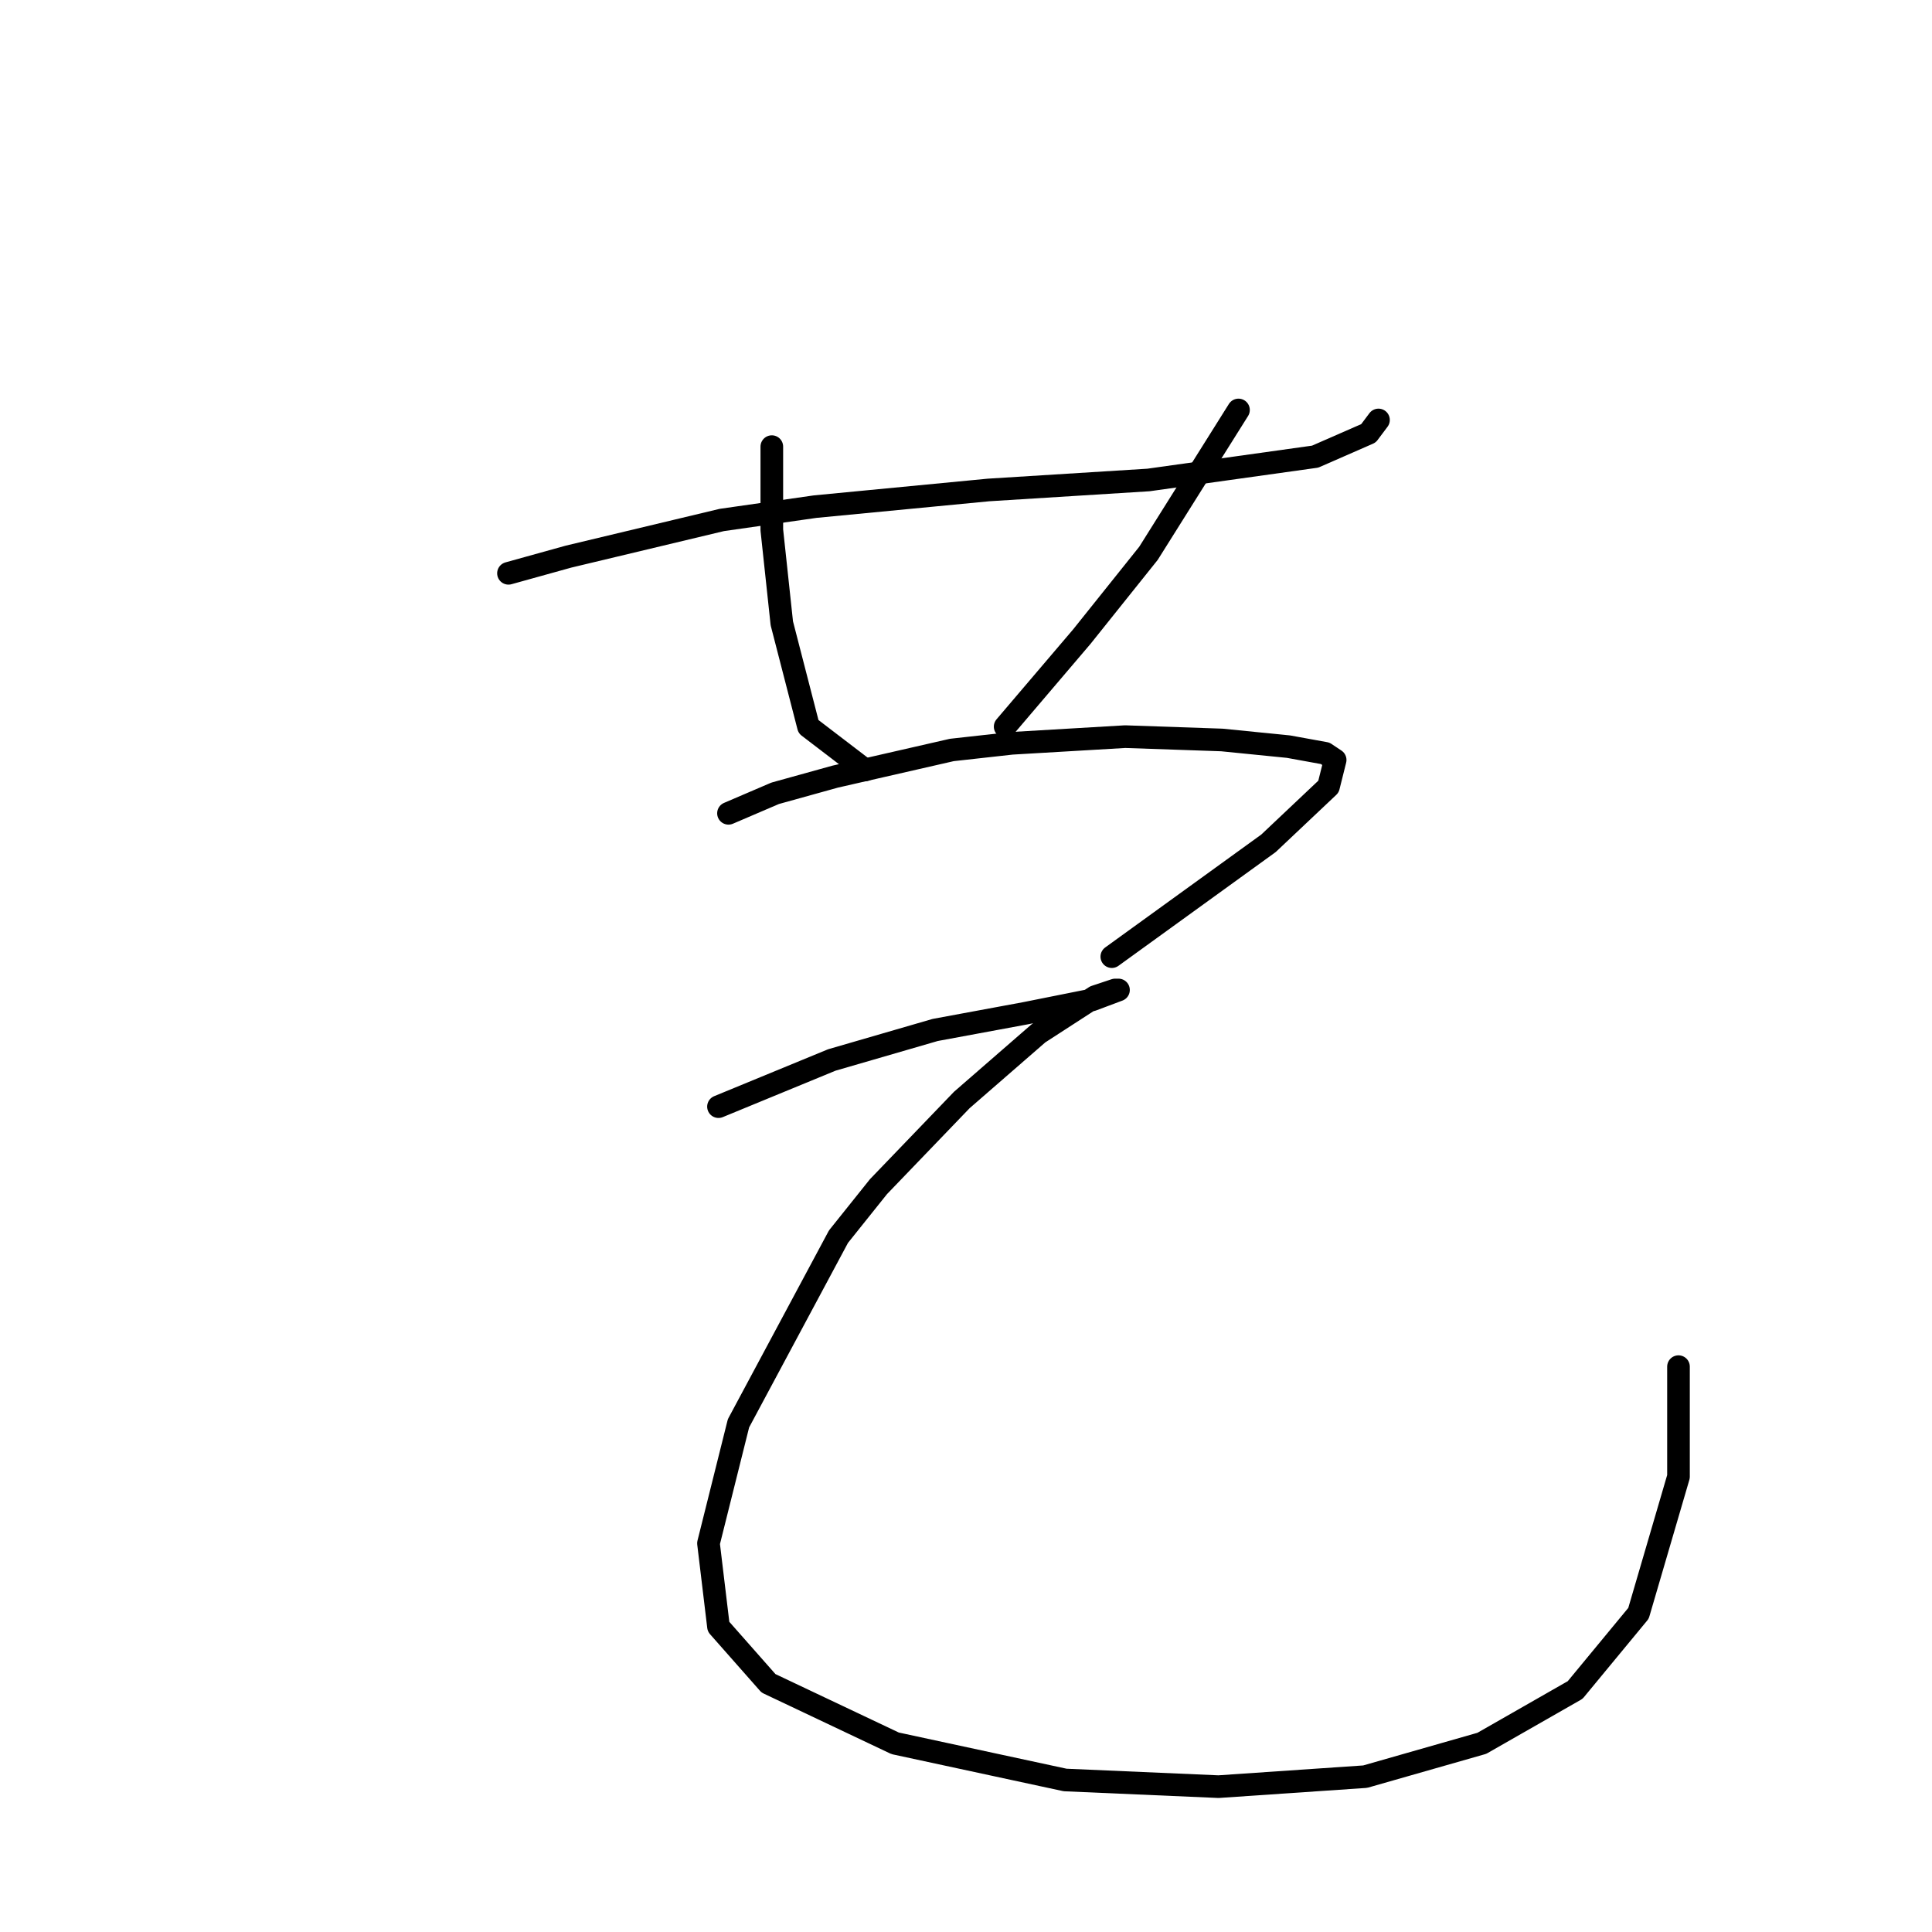 <?xml version="1.0" standalone="no"?>
    <svg width="256" height="256" xmlns="http://www.w3.org/2000/svg" version="1.1">
    <polyline stroke="black" stroke-width="3" stroke-linecap="round" fill="transparent" stroke-linejoin="round" points="67.376 75.966 75.327 73.757 95.644 68.899 108.012 67.132 130.979 64.924 152.181 63.599 174.265 60.507 181.332 57.415 182.657 55.648 182.657 55.648 " />
        <polyline stroke="black" stroke-width="3" stroke-linecap="round" fill="transparent" stroke-linejoin="round" points="102.27 59.182 102.27 64.482 102.27 70.224 103.595 82.591 107.128 96.284 114.637 102.025 114.637 102.025 " />
        <polyline stroke="black" stroke-width="3" stroke-linecap="round" fill="transparent" stroke-linejoin="round" points="164.106 54.323 152.181 73.316 143.347 84.358 133.188 96.284 133.188 96.284 " />
        <polyline stroke="black" stroke-width="3" stroke-linecap="round" fill="transparent" stroke-linejoin="round" points="96.528 107.767 102.711 105.117 110.662 102.909 126.121 99.375 134.071 98.492 149.089 97.609 161.898 98.05 170.731 98.934 175.59 99.817 176.915 100.7 176.032 104.234 168.081 111.743 147.322 126.76 147.322 126.76 " />
        <polyline stroke="black" stroke-width="3" stroke-linecap="round" fill="transparent" stroke-linejoin="round" points="95.203 146.636 110.22 140.452 123.912 136.477 135.838 134.269 144.672 132.502 148.205 131.177 147.764 131.177 145.113 132.06 137.605 136.919 127.446 145.753 116.404 157.237 111.103 163.862 97.853 188.596 93.878 204.497 95.203 215.54 101.828 223.048 118.612 230.999 141.138 235.857 161.456 236.741 180.89 235.416 196.349 230.999 208.717 223.932 217.109 213.773 222.409 195.664 222.409 181.088 222.409 181.088 " />
        </svg>